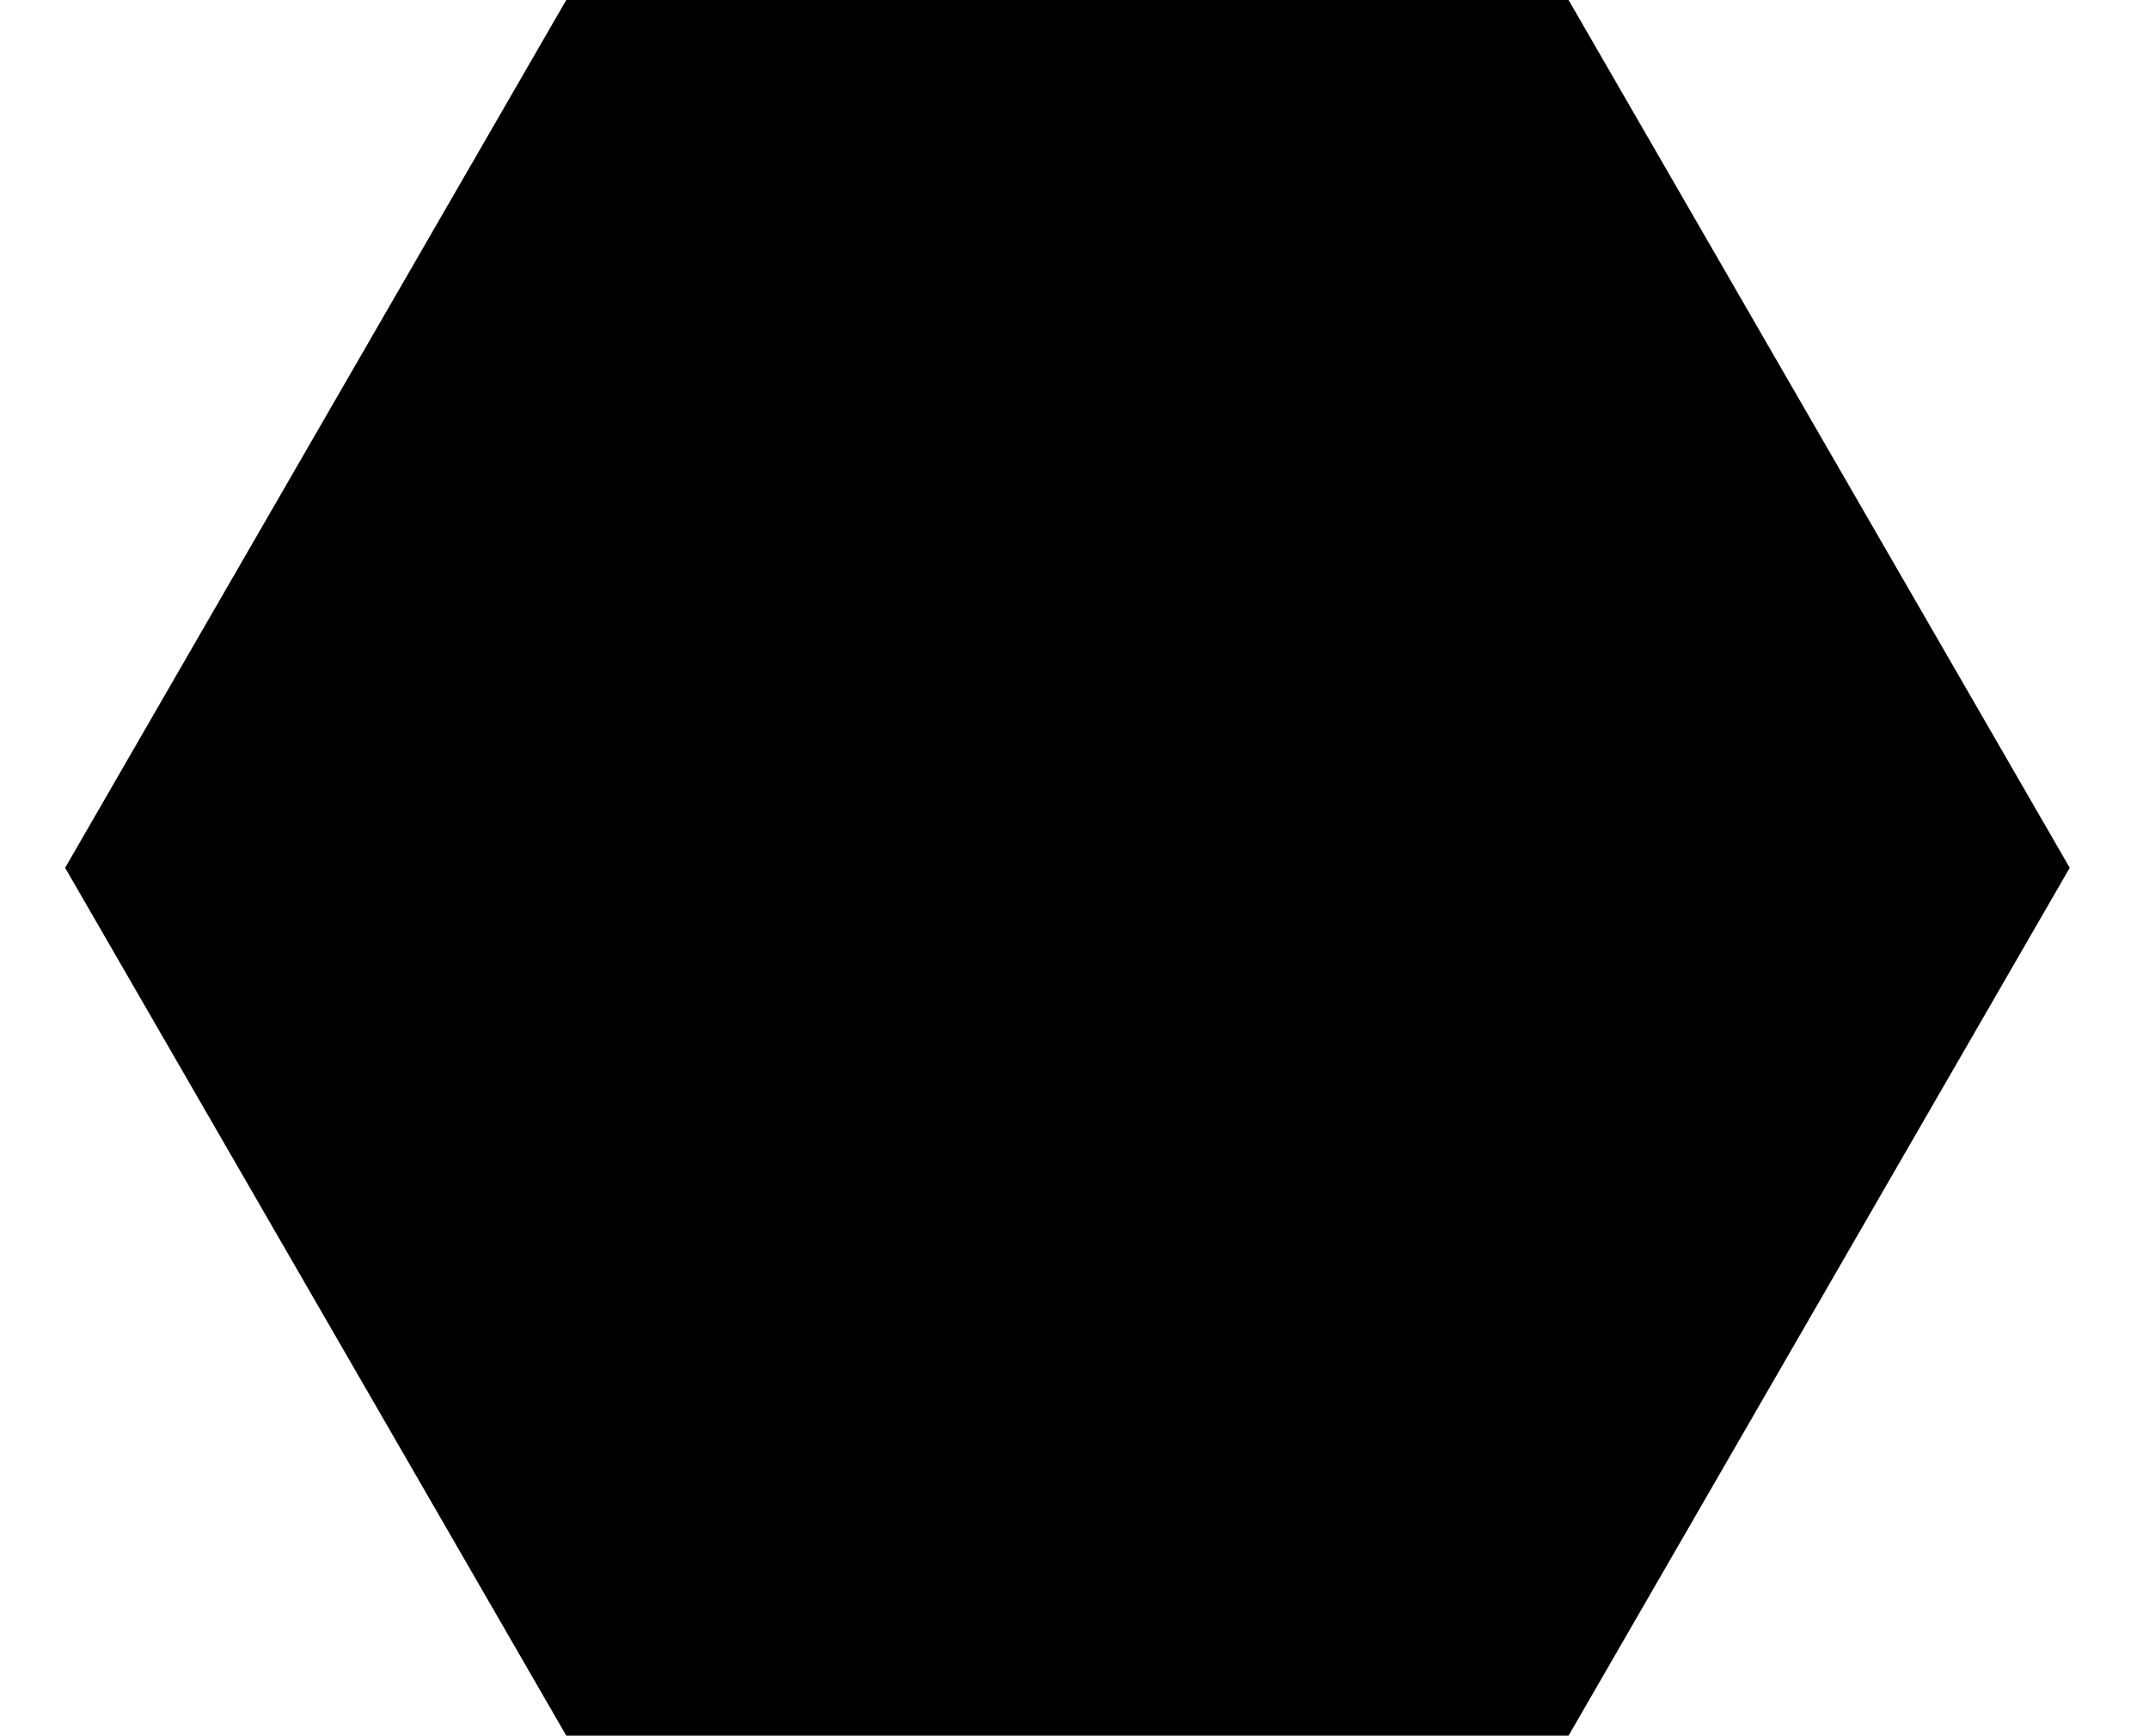 <?xml version="1.0" encoding="utf-8"?>
<!-- Generator: Adobe Illustrator 16.0.4, SVG Export Plug-In . SVG Version: 6.00 Build 0)  -->
<!DOCTYPE svg PUBLIC "-//W3C//DTD SVG 1.1//EN" "http://www.w3.org/Graphics/SVG/1.1/DTD/svg11.dtd">
<svg version="1.1" id="Layer_1" xmlns="http://www.w3.org/2000/svg" xmlns:xlink="http://www.w3.org/1999/xlink" x="0px" y="0px"
	 width="99px" height="79.975px" viewBox="0 0 99 79.975" enable-background="new 0 0 99 79.975" xml:space="preserve">
<polygon points="26.087,79.975 3,39.987 26.087,0 72.261,0 95.348,39.987 72.261,79.975 "/>
</svg>

